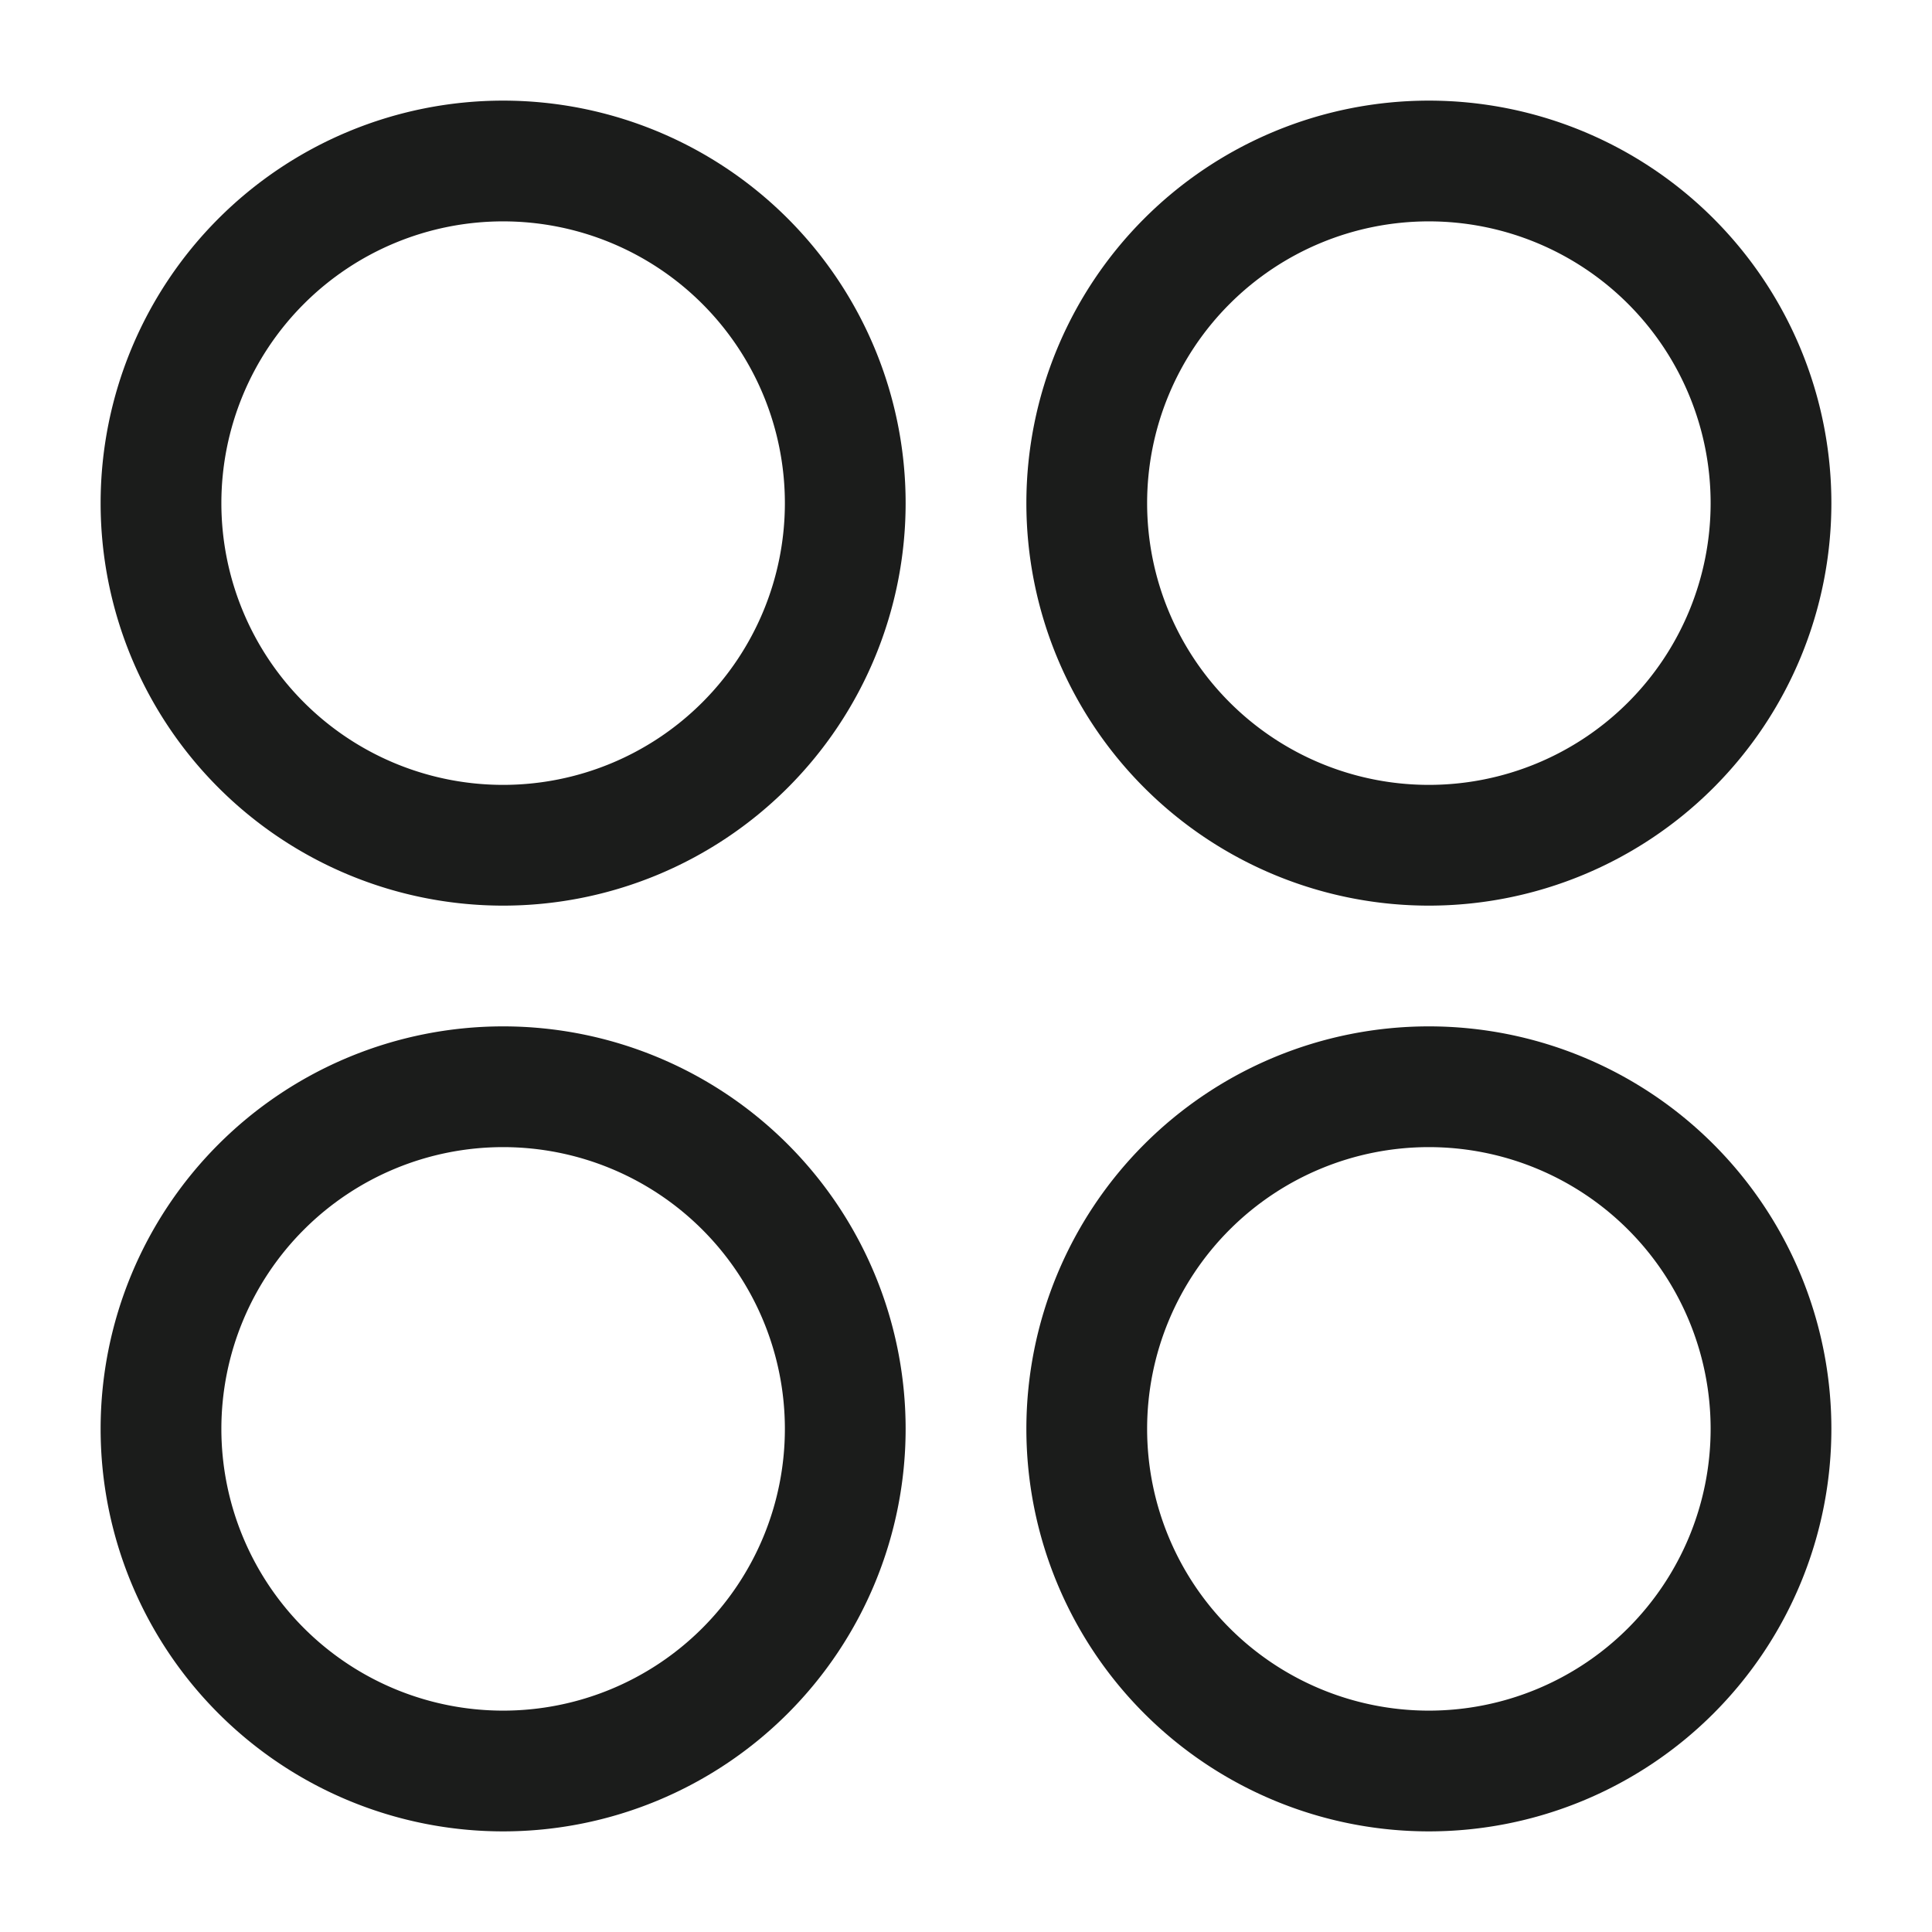<svg xmlns="http://www.w3.org/2000/svg" width="24" height="24" fill="none" viewBox="0 0 24 24">
  <path stroke="#1B1C1B" stroke-width="1.5" d="M17.75 10.5a4.25 4.25 0 1 0 0-8.5 4.25 4.25 0 0 0 0 8.5Zm-11.5 0a4.25 4.25 0 1 0 0-8.5 4.25 4.25 0 0 0 0 8.5ZM17.75 22a4.25 4.25 0 1 0 0-8.5 4.25 4.25 0 0 0 0 8.5Zm-11.5 0a4.25 4.25 0 1 0 0-8.5 4.25 4.25 0 0 0 0 8.5Z"/>
</svg>
